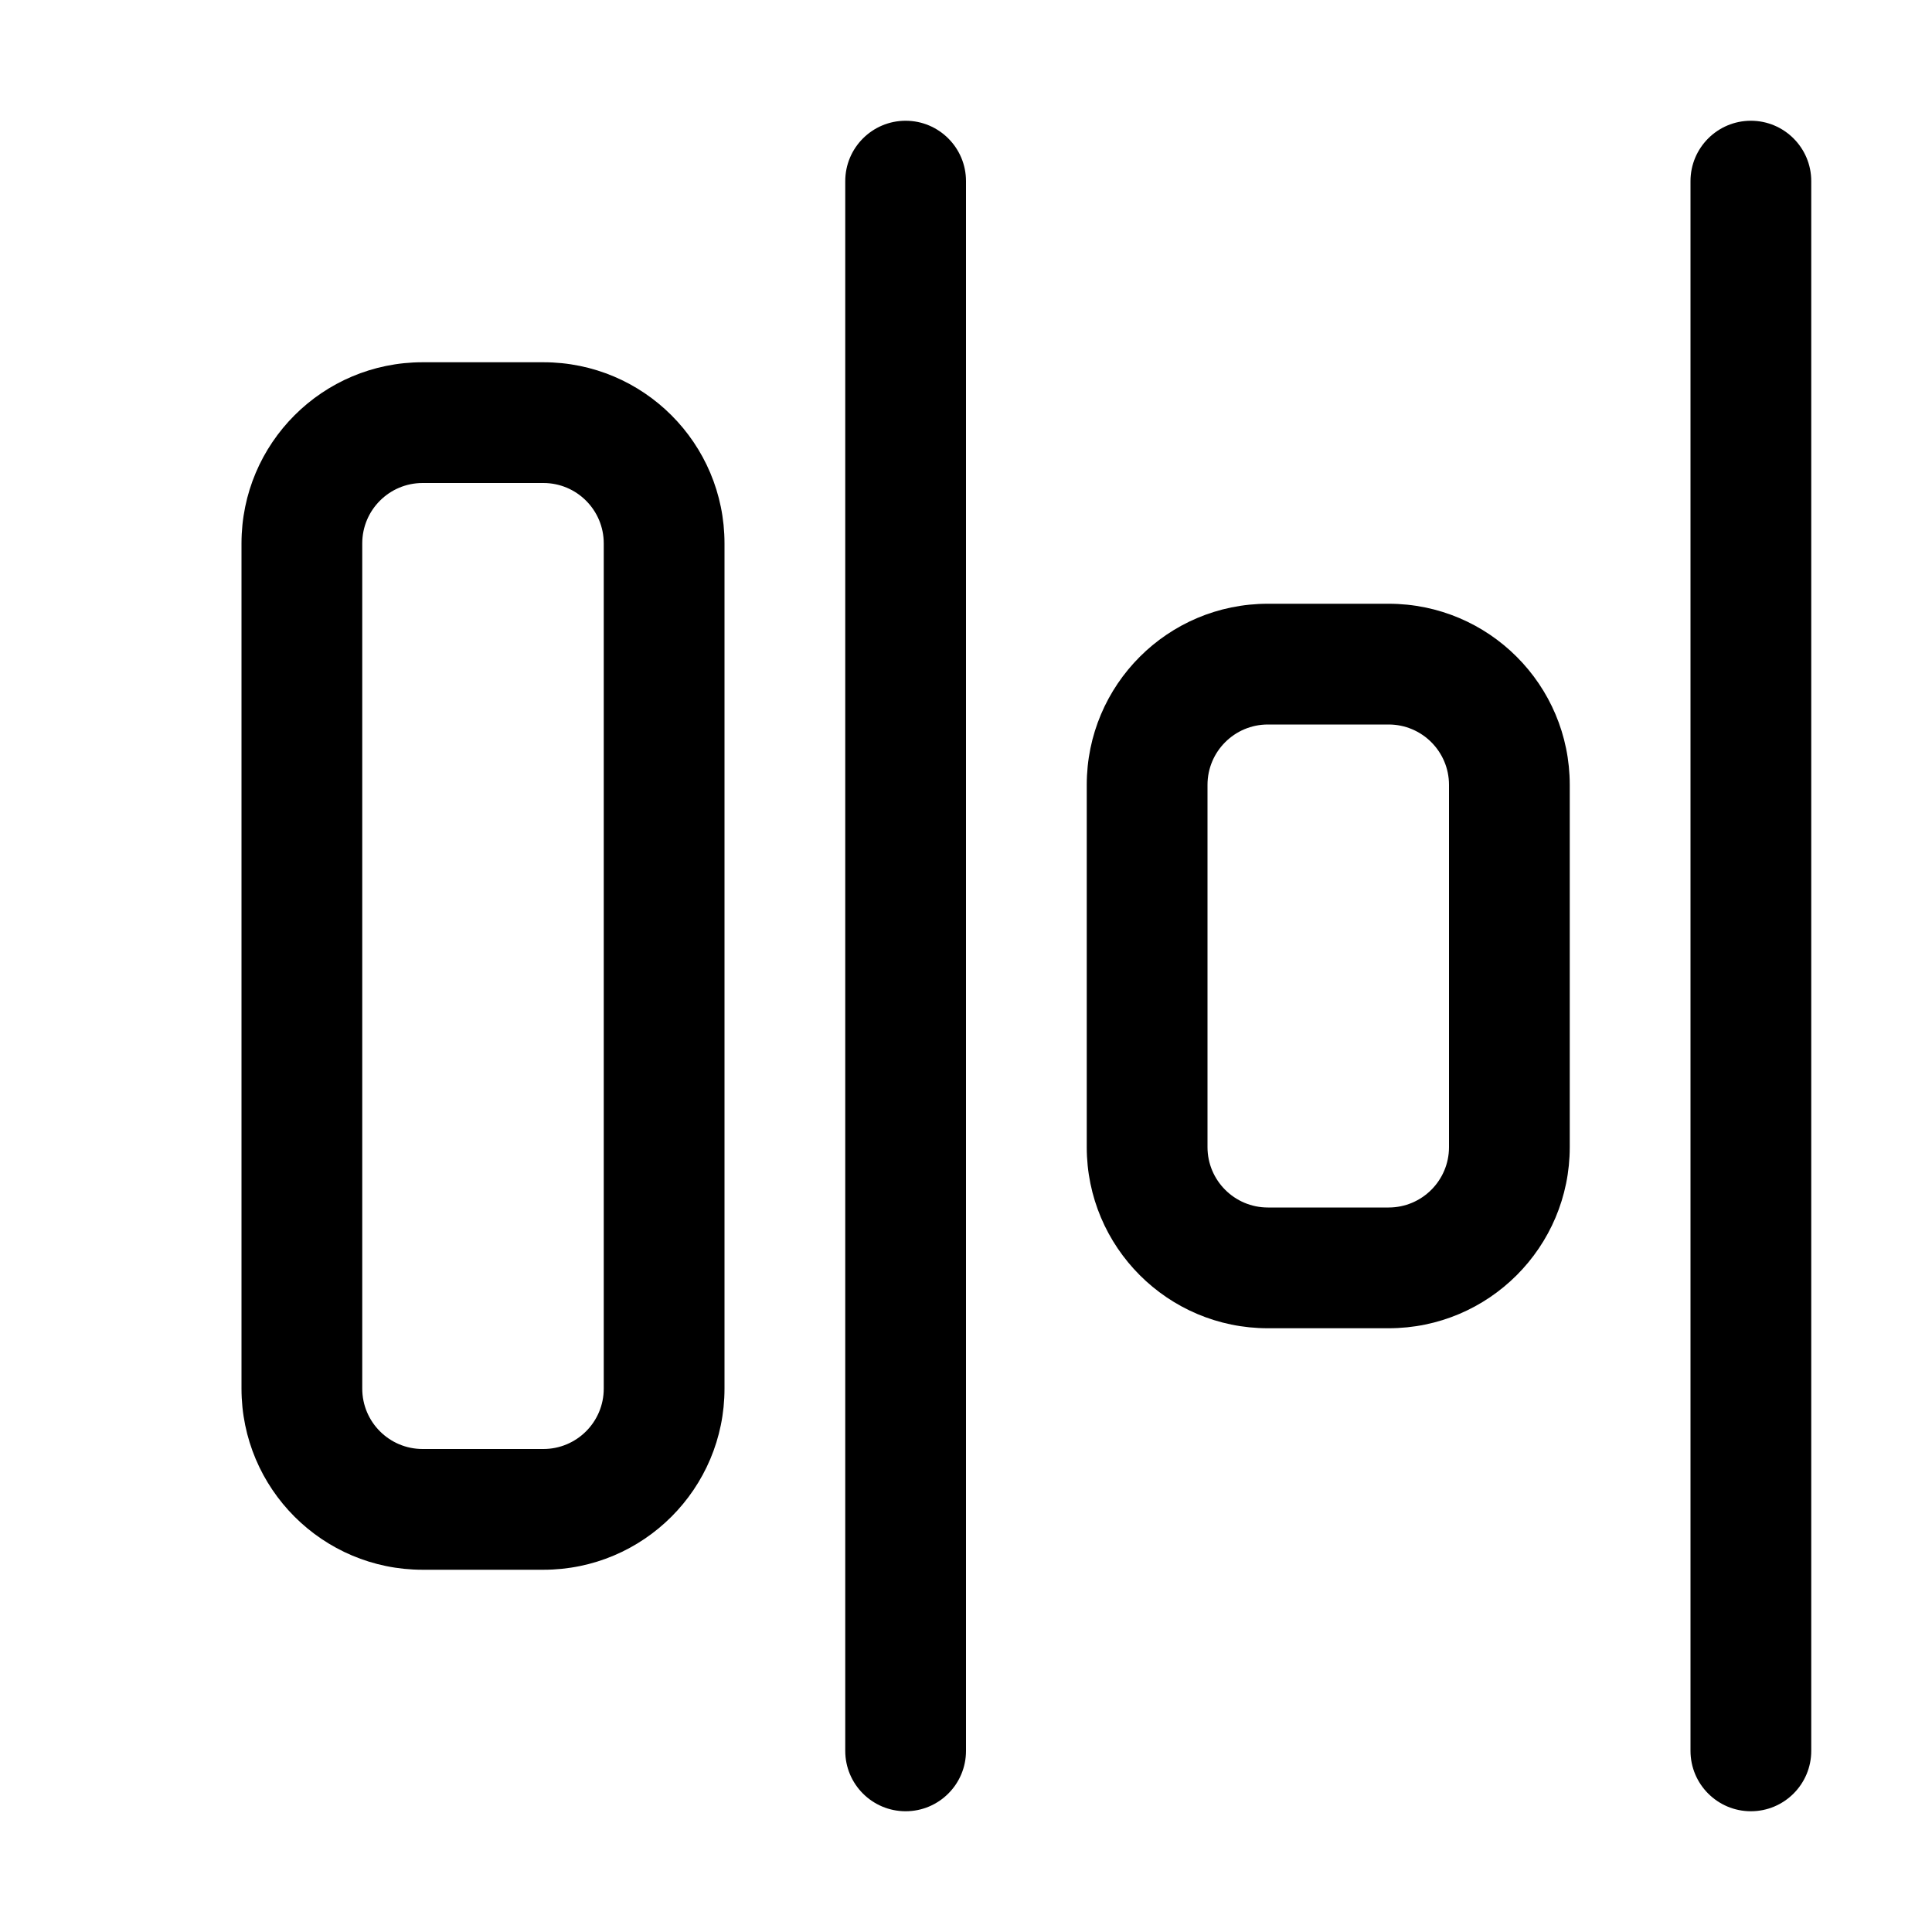 <svg width="24" height="24" viewBox="0 0 24 24" fill="none" xmlns="http://www.w3.org/2000/svg">
<path d="M22.5 2.25C22.5 1.836 22.164 1.5 21.75 1.5C21.336 1.5 21 1.836 21 2.25L21 21.75C21 22.164 21.336 22.5 21.75 22.5C22.164 22.5 22.5 22.164 22.5 21.75V2.25ZM12 2.25C12 1.836 11.664 1.5 11.25 1.5C10.836 1.5 10.5 1.836 10.5 2.25L10.5 21.75C10.5 22.164 10.836 22.5 11.25 22.5C11.664 22.5 12 22.164 12 21.75L12 2.25ZM5.25 19.5C4.007 19.5 3 18.492 3 17.25L3 6.75C3 5.507 4.007 4.5 5.25 4.5H6.75C7.993 4.5 9 5.507 9 6.75L9 17.25C9 18.492 7.993 19.5 6.75 19.5H5.25ZM4.5 17.25C4.5 17.664 4.836 18 5.25 18H6.75C7.164 18 7.5 17.664 7.5 17.25L7.5 6.75C7.5 6.336 7.164 6 6.75 6H5.25C4.836 6 4.5 6.336 4.5 6.75L4.5 17.25ZM13.5 14.25C13.5 15.492 14.507 16.5 15.75 16.5H17.25C18.493 16.5 19.5 15.492 19.5 14.25V9.75C19.5 8.507 18.493 7.5 17.25 7.5H15.75C14.507 7.5 13.5 8.507 13.5 9.75L13.5 14.25ZM15.75 15C15.336 15 15 14.664 15 14.25L15 9.75C15 9.336 15.336 9 15.75 9H17.25C17.664 9 18 9.336 18 9.75V14.25C18 14.664 17.664 15 17.25 15H15.75Z" fill="currentColor"/>
</svg>
